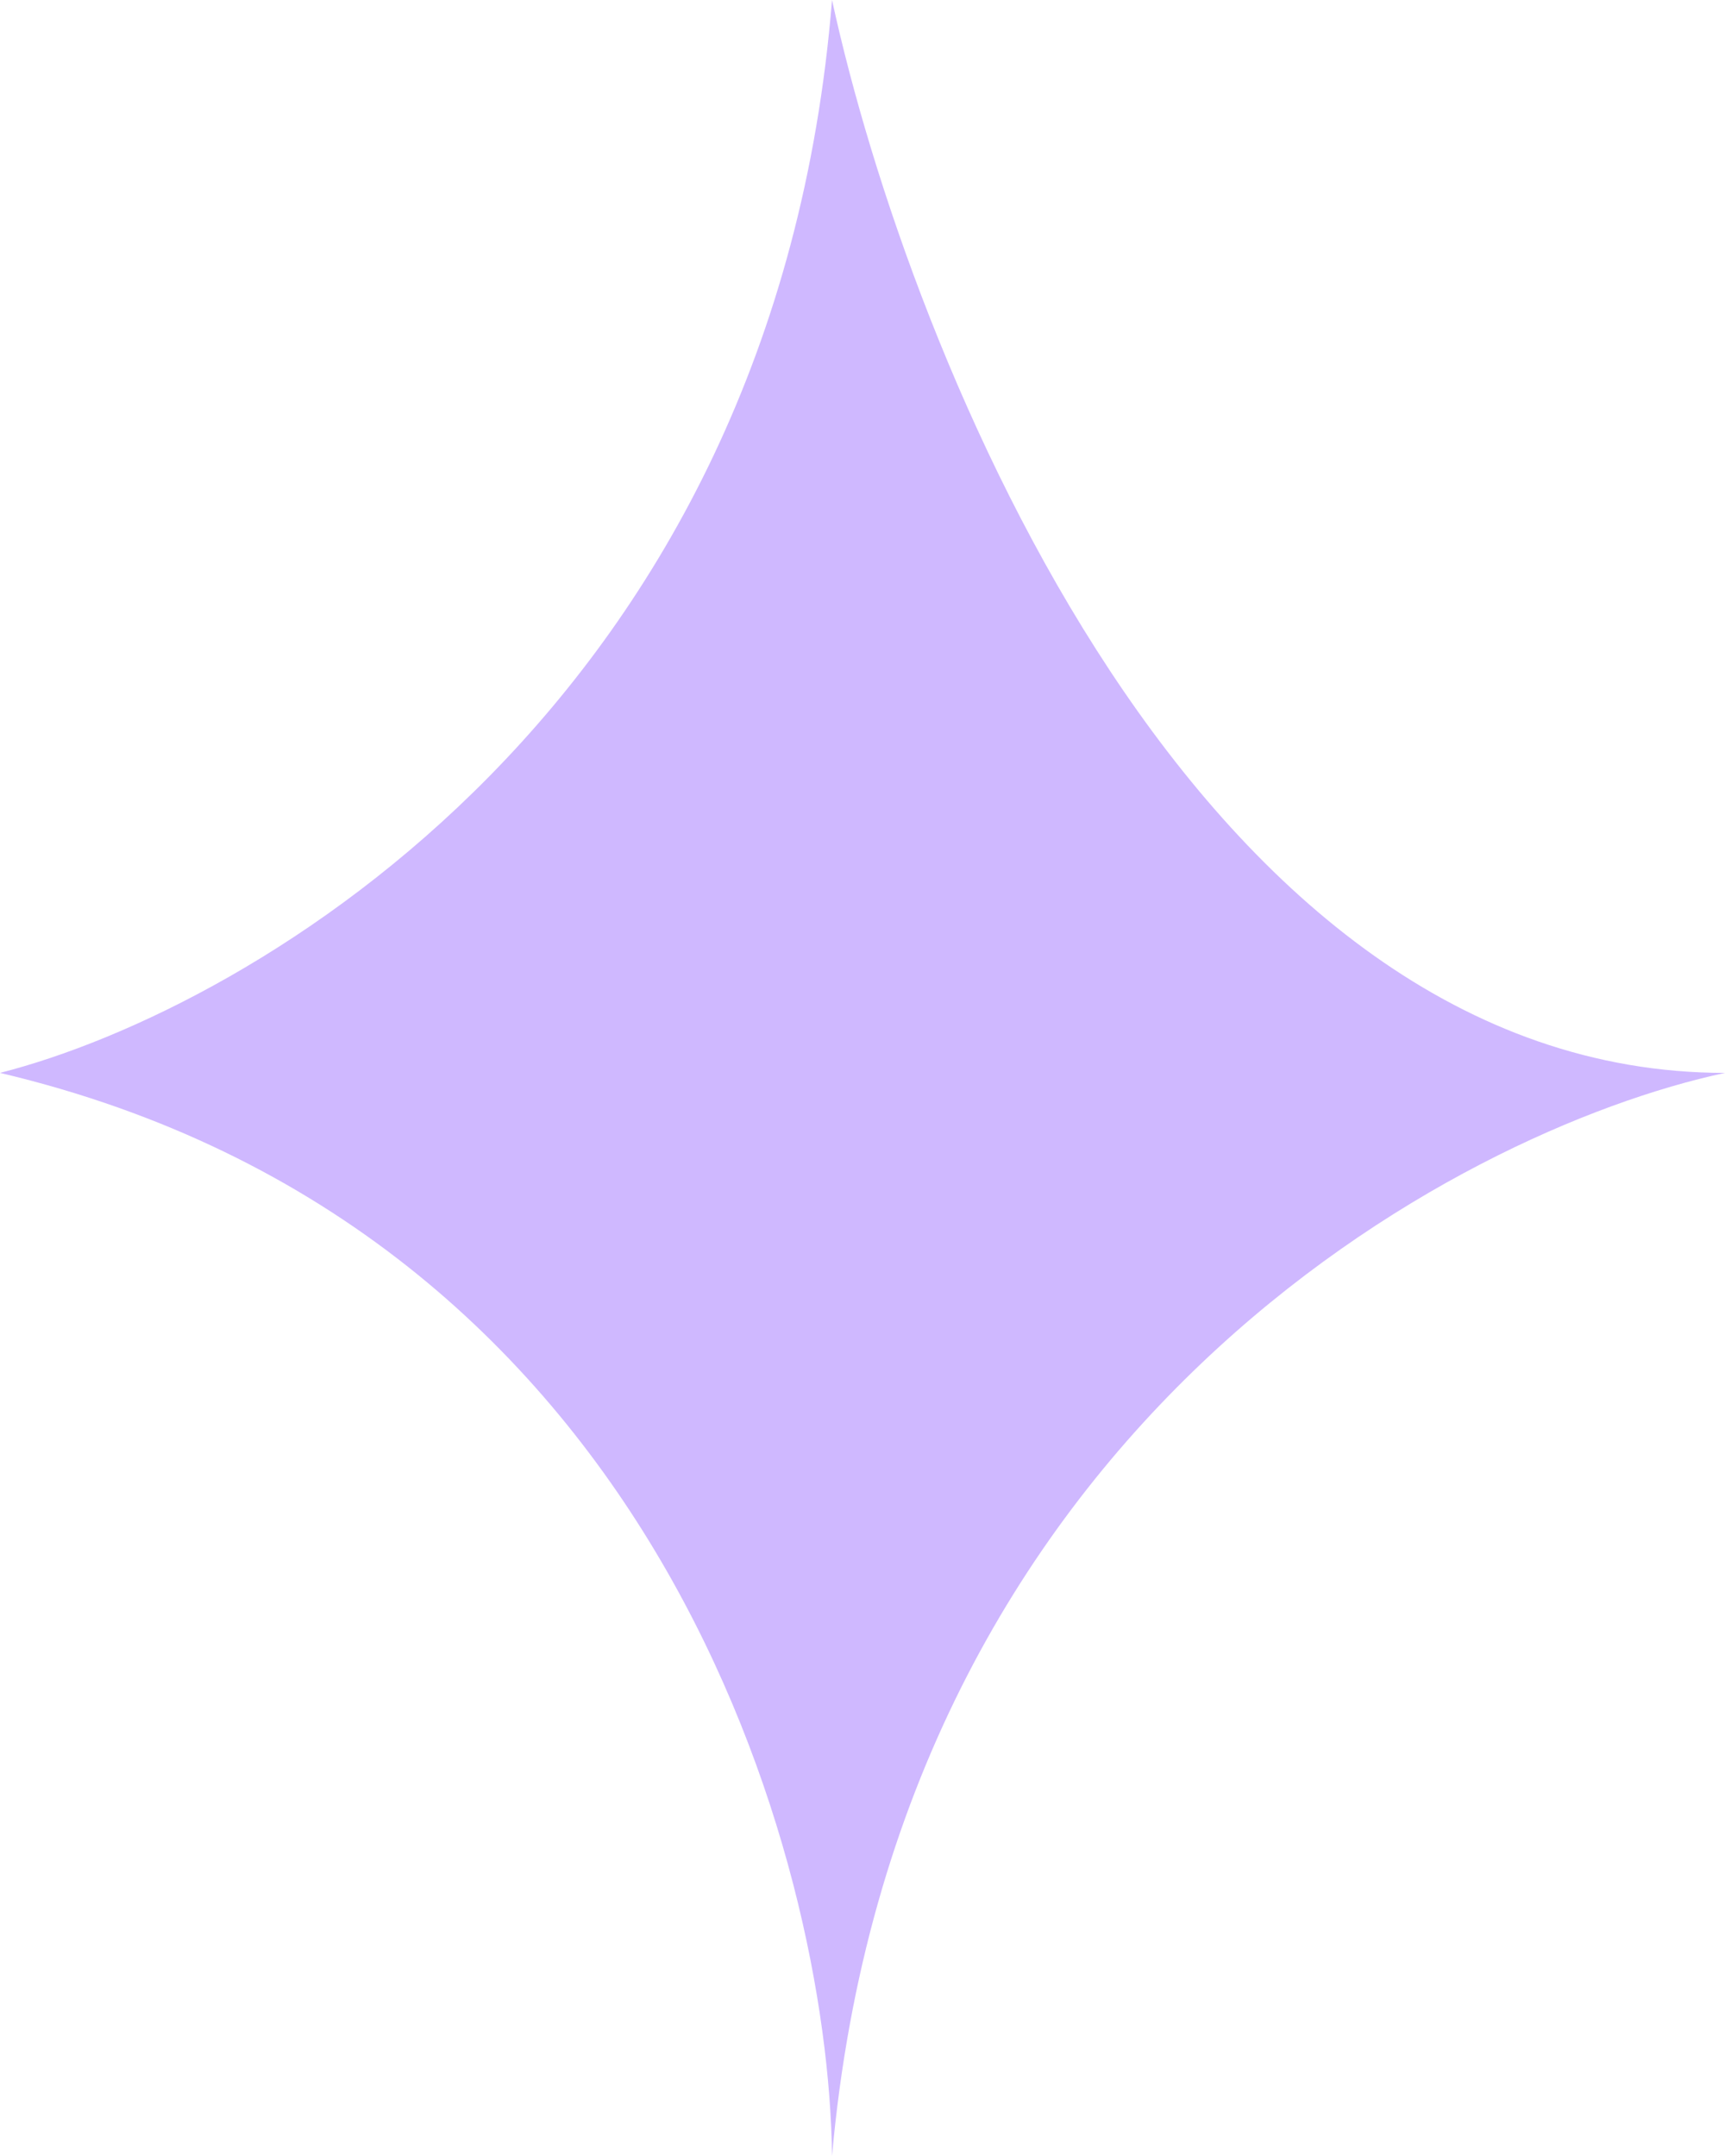 <svg width="24" height="30" viewBox="0 0 24 30" fill="none" xmlns="http://www.w3.org/2000/svg">
<path d="M11.576 0C10.786 9.782 3.529 14.028 0 14.929C9.148 17.09 11.529 25.877 11.576 30C12.48 19.877 20.235 15.735 24 14.929C16.659 14.929 12.659 4.976 11.576 0Z" fill="#CFB8FF"/>
</svg>
